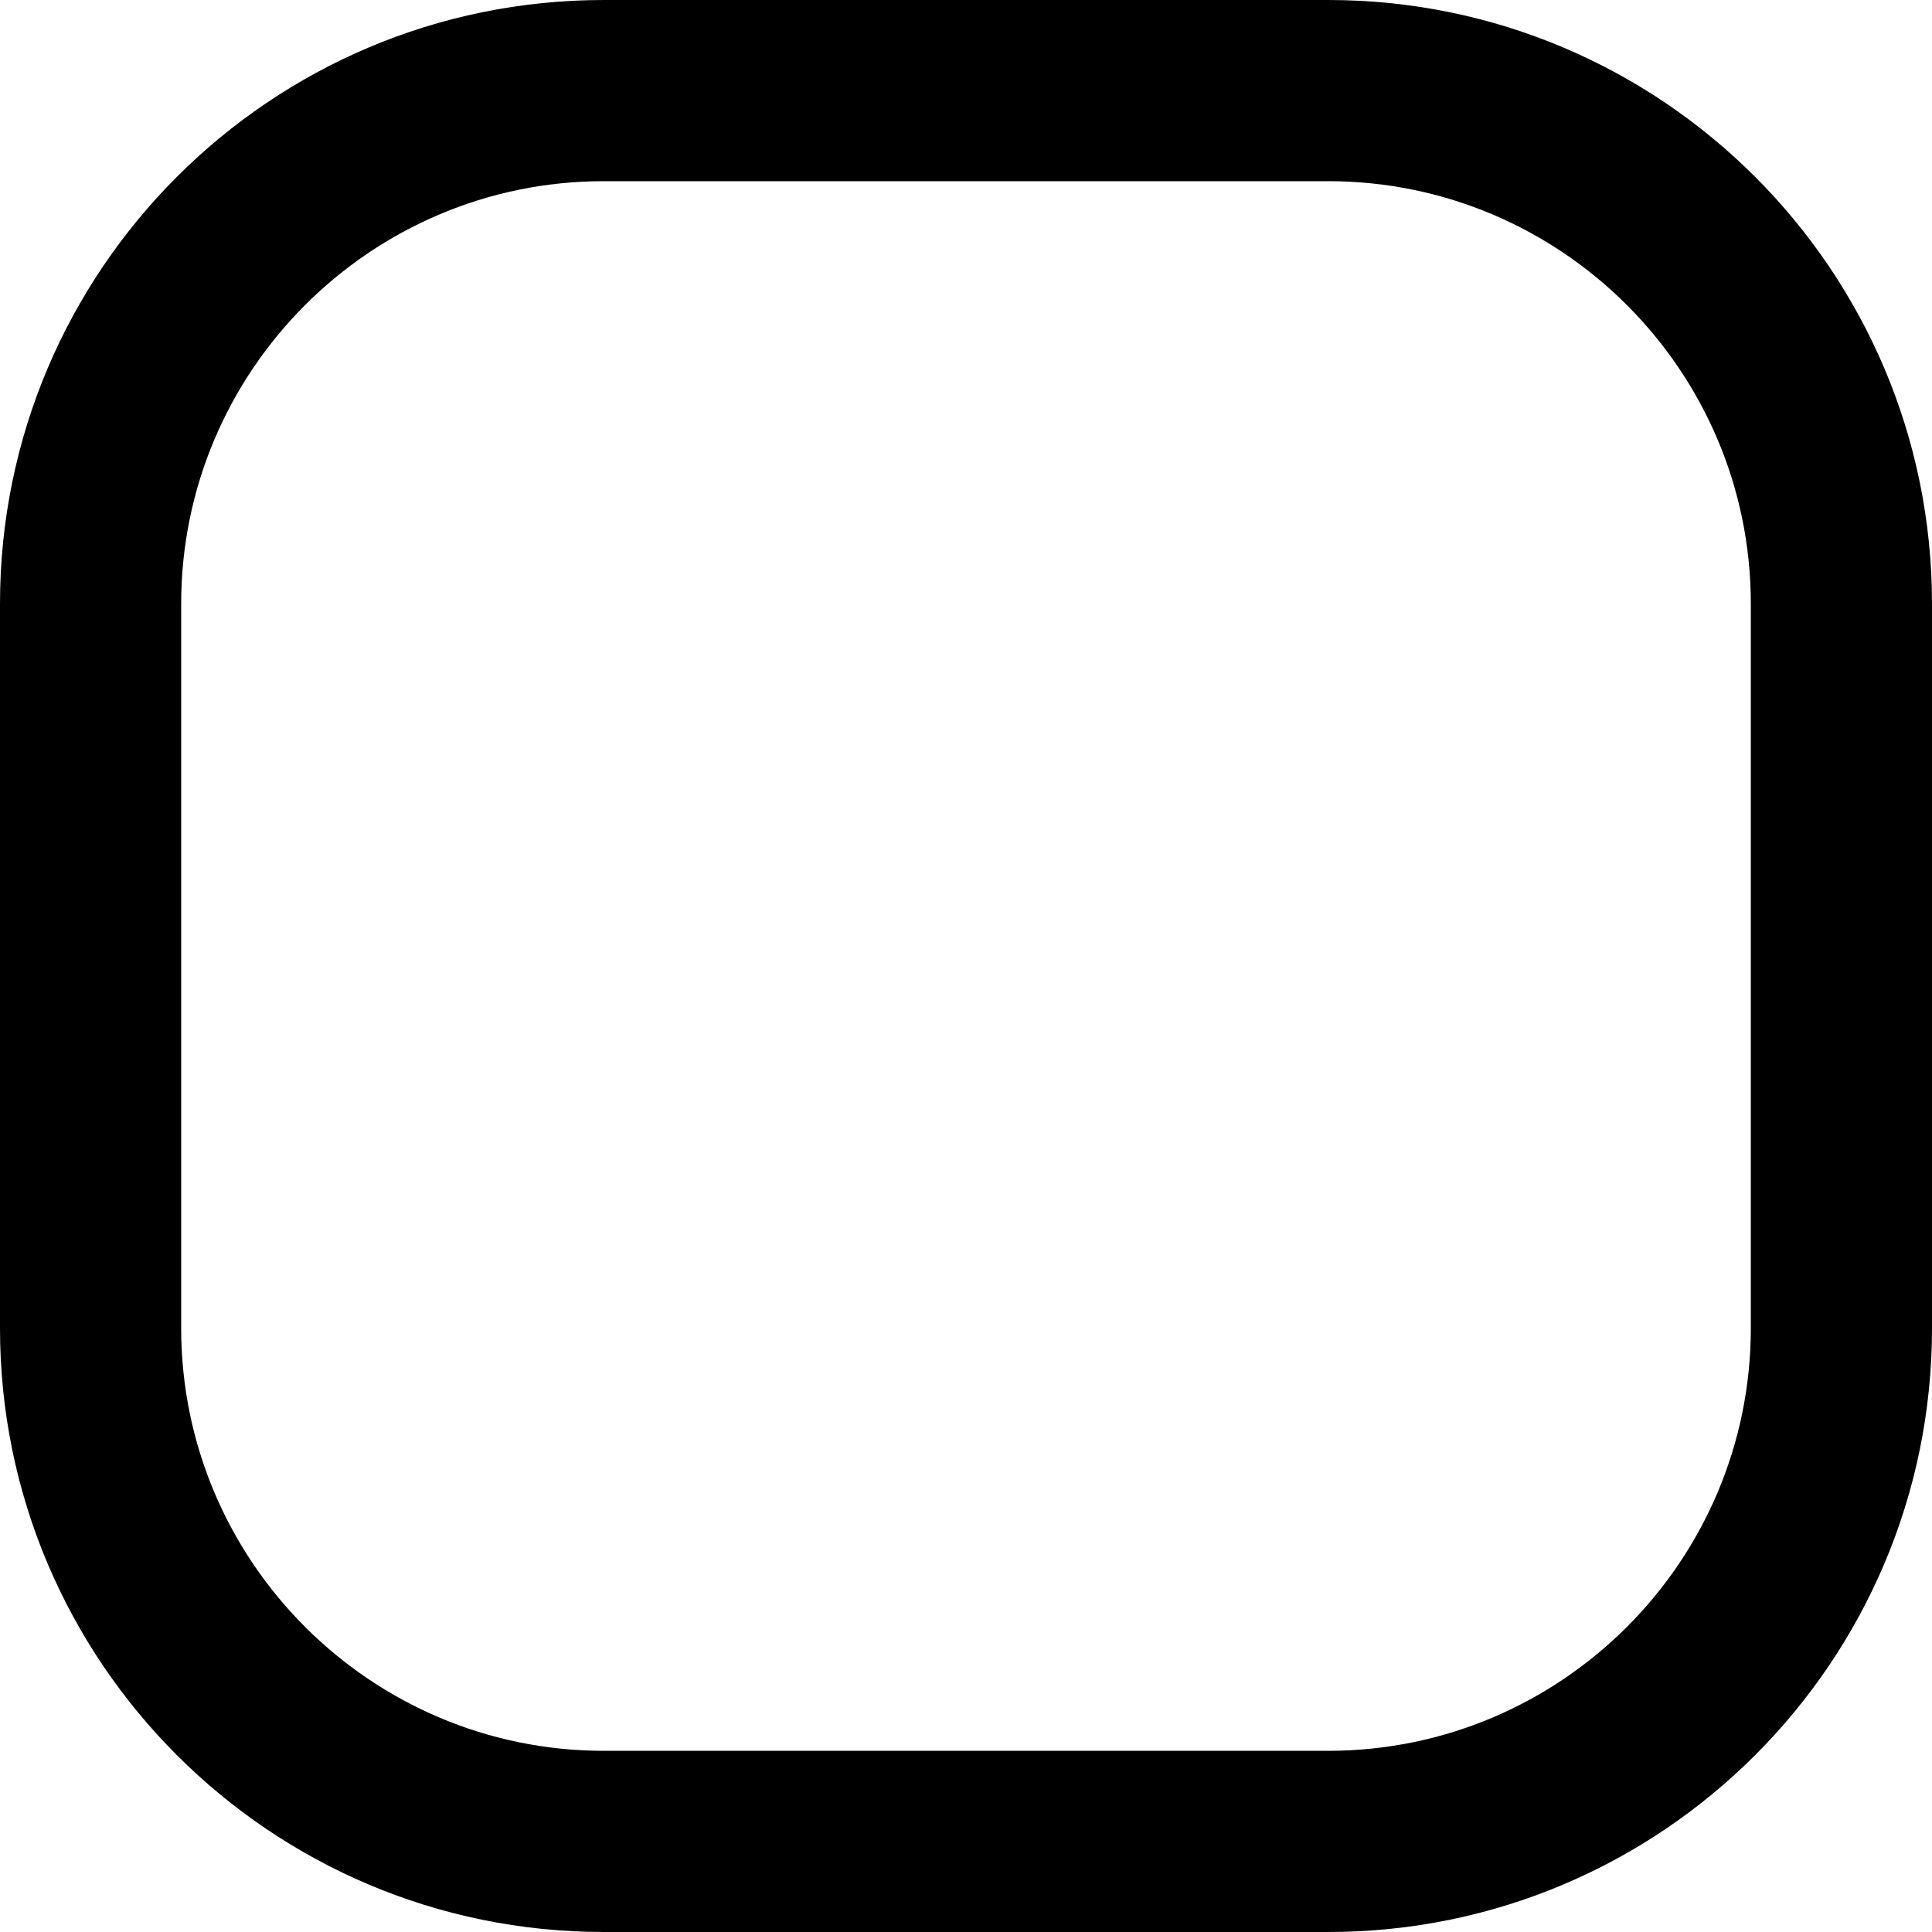 <svg width="18" height="18" viewBox="0 0 18 18" fill="none" xmlns="http://www.w3.org/2000/svg">
<path d="M12.375 18H5.625C2.519 18 0 15.481 0 12.375V5.625C0 2.519 2.519 0 5.625 0H12.375C15.481 0 18 2.519 18 5.625V12.375C18 15.481 15.481 18 12.375 18ZM16.312 5.625C16.312 3.454 14.546 1.688 12.375 1.688H5.625C3.454 1.688 1.688 3.454 1.688 5.625V12.375C1.688 14.546 3.454 16.312 5.625 16.312H12.375C14.546 16.312 16.312 14.546 16.312 12.375V5.625Z" fill="black"/>
</svg>
